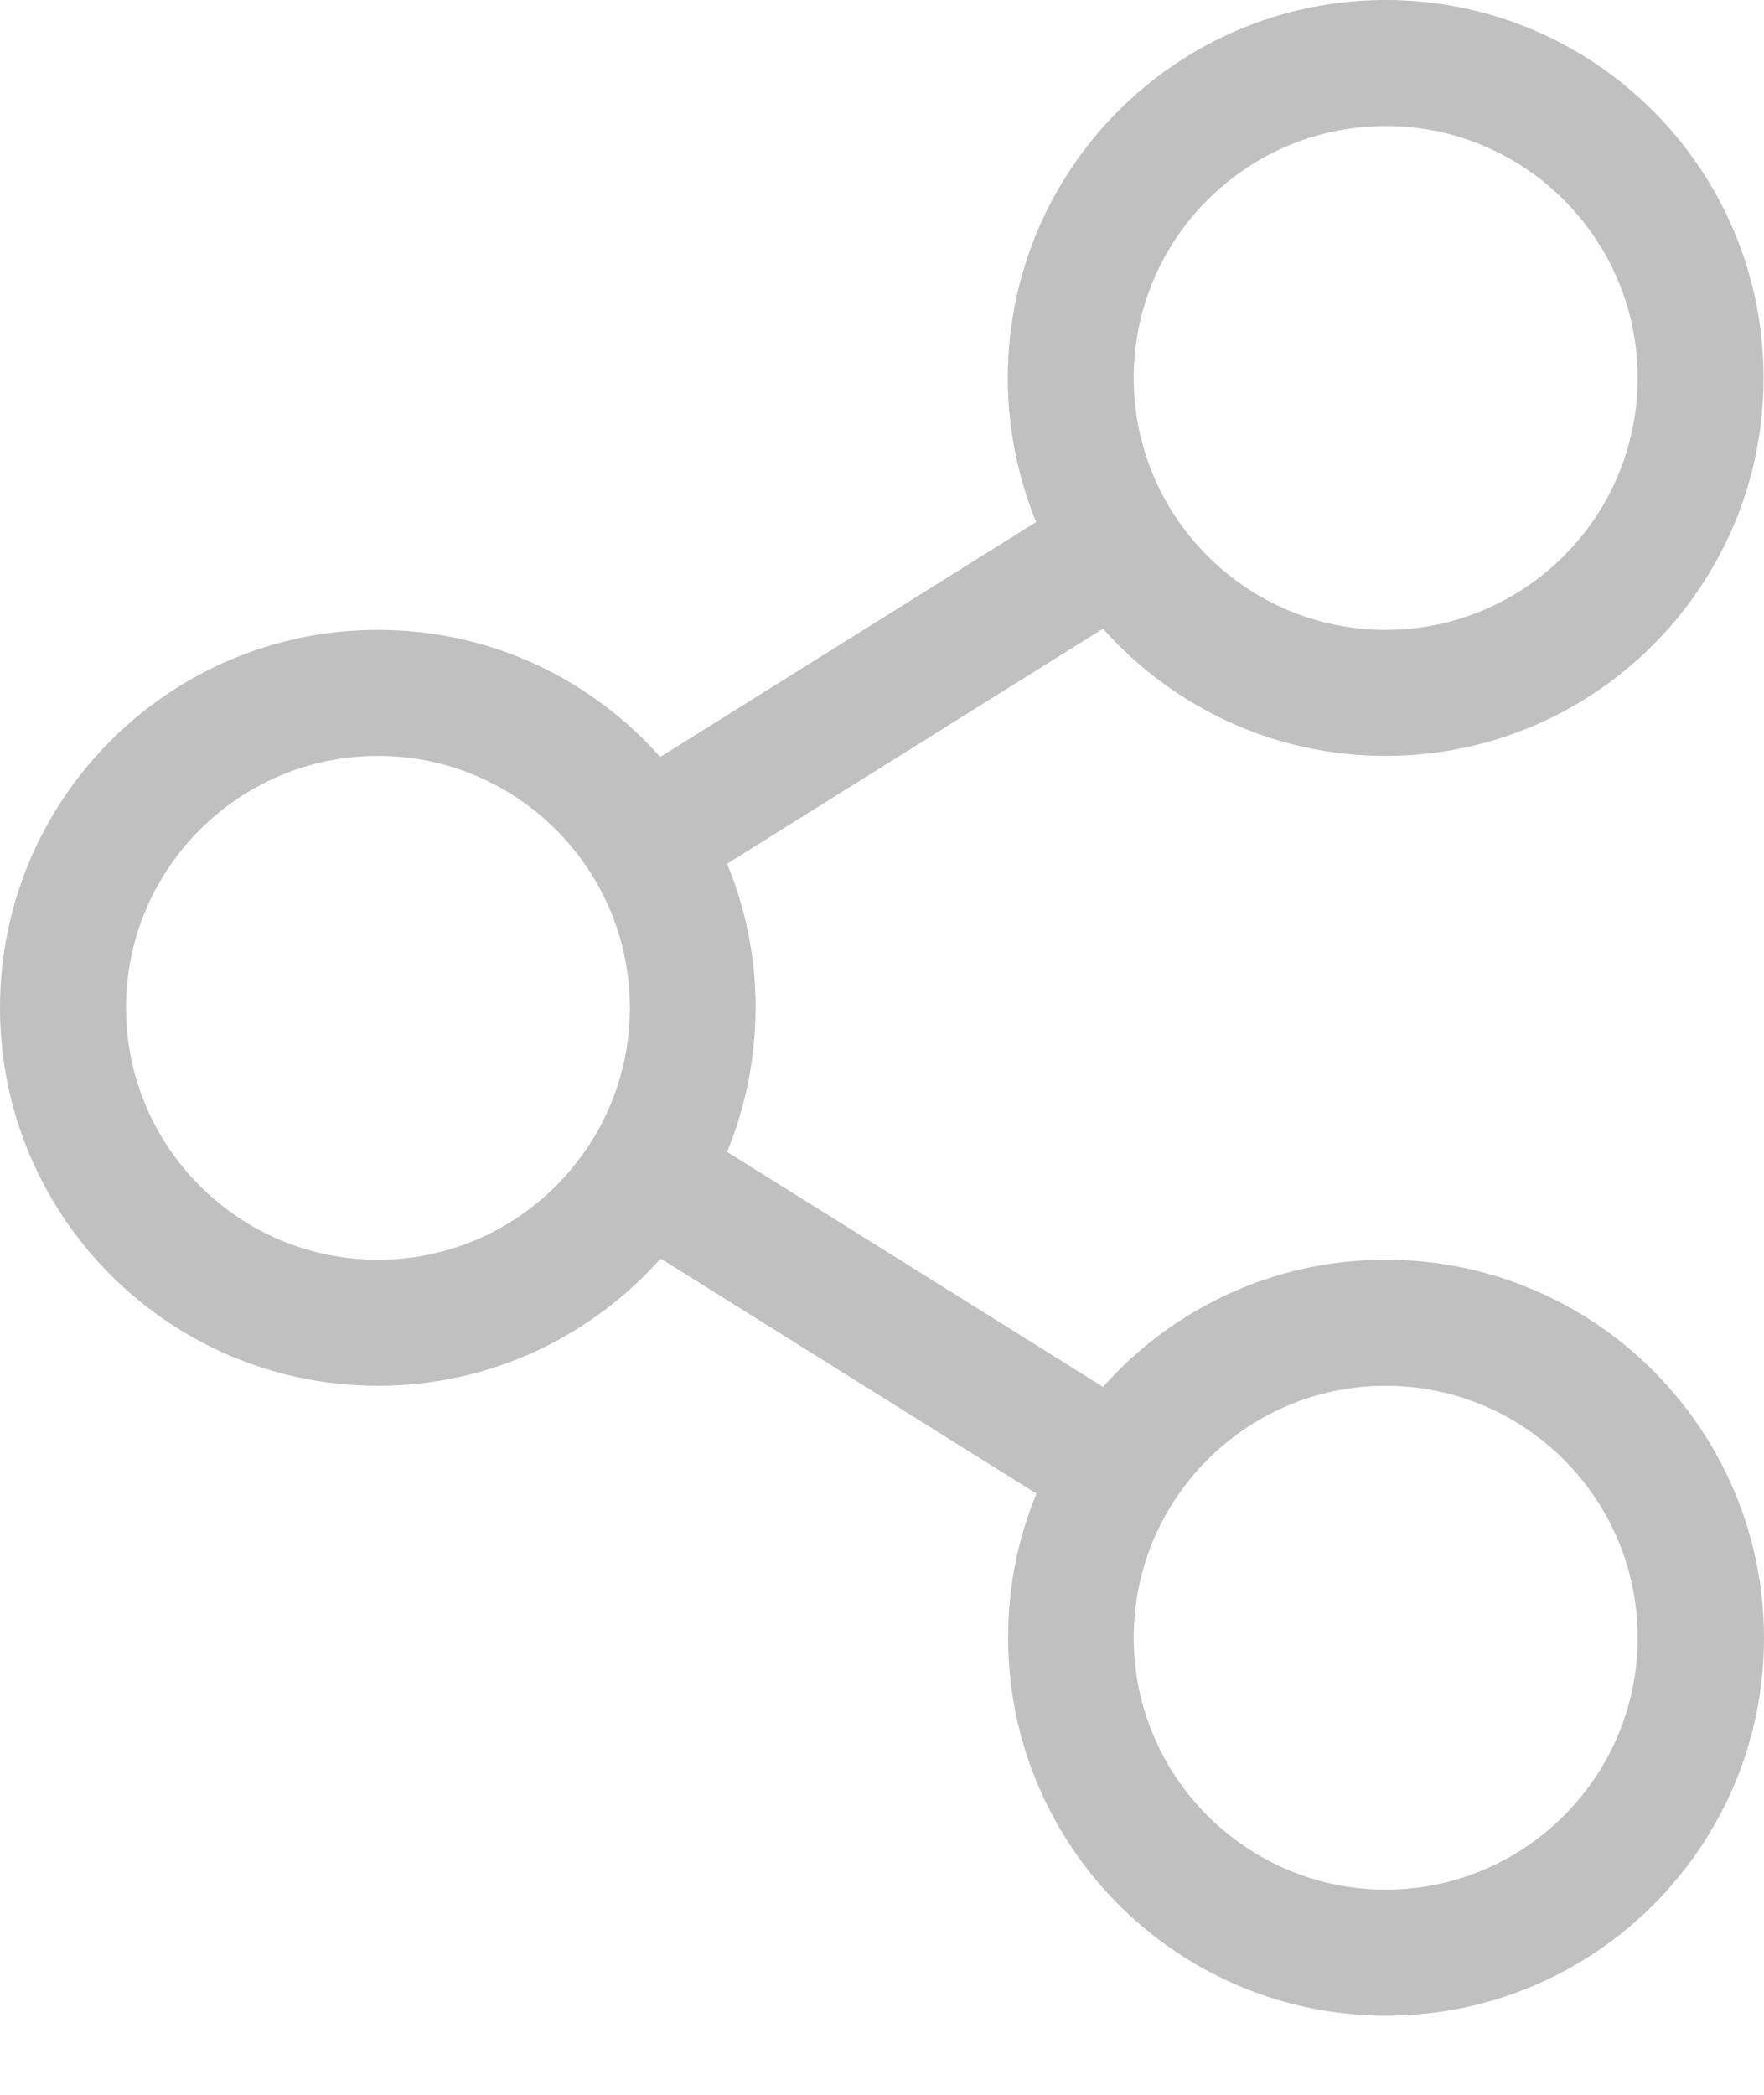 <?xml version="1.0" encoding="UTF-8"?>
<svg width="16px" height="19px" viewBox="0 0 16 19" version="1.1" xmlns="http://www.w3.org/2000/svg" xmlns:xlink="http://www.w3.org/1999/xlink">
    <title>7F37097D-EC8D-43A1-8786-FA7A0BE866FE</title>
    <g id="Desk" stroke="none" stroke-width="1" fill="none" fill-rule="evenodd">
        <g id="Int-prod" transform="translate(-1186, -131)" fill="#C0C0C0" fill-rule="nonzero">
            <g id="Group" transform="translate(1186, 131)">
                <path d="M12.569,11.426 C11.547,11.426 10.633,11.872 10.005,12.579 L6.595,10.448 C6.938,9.612 6.941,8.669 6.595,7.834 L10.005,5.702 C10.633,6.409 11.547,6.856 12.569,6.856 C14.461,6.856 15.996,5.32 15.996,3.428 C15.996,1.535 14.461,0 12.569,0 C10.676,0 9.141,1.535 9.141,3.428 C9.141,3.892 9.234,4.331 9.398,4.735 L5.988,6.866 C5.363,6.159 4.449,5.713 3.428,5.713 C1.535,5.713 0,7.248 0,9.141 C0,11.033 1.535,12.569 3.428,12.569 C4.449,12.569 5.363,12.122 5.992,11.415 L9.401,13.547 C9.234,13.95 9.144,14.39 9.144,14.854 C9.144,16.746 10.68,18.282 12.572,18.282 C14.465,18.282 16,16.746 16,14.854 C15.996,12.961 14.461,11.426 12.569,11.426 Z M12.569,1.143 C13.829,1.143 14.854,2.167 14.854,3.428 C14.854,4.688 13.829,5.713 12.569,5.713 C11.308,5.713 10.283,4.688 10.283,3.428 C10.283,2.167 11.308,1.143 12.569,1.143 Z M3.428,11.426 C2.167,11.426 1.143,10.401 1.143,9.141 C1.143,7.88 2.167,6.856 3.428,6.856 C4.688,6.856 5.713,7.88 5.713,9.141 C5.713,10.401 4.688,11.426 3.428,11.426 Z M12.569,17.139 C11.308,17.139 10.283,16.114 10.283,14.854 C10.283,13.593 11.308,12.569 12.569,12.569 C13.829,12.569 14.854,13.593 14.854,14.854 C14.854,16.114 13.829,17.139 12.569,17.139 Z" id="Shape"></path>
            </g>
        </g>
    </g>
</svg>